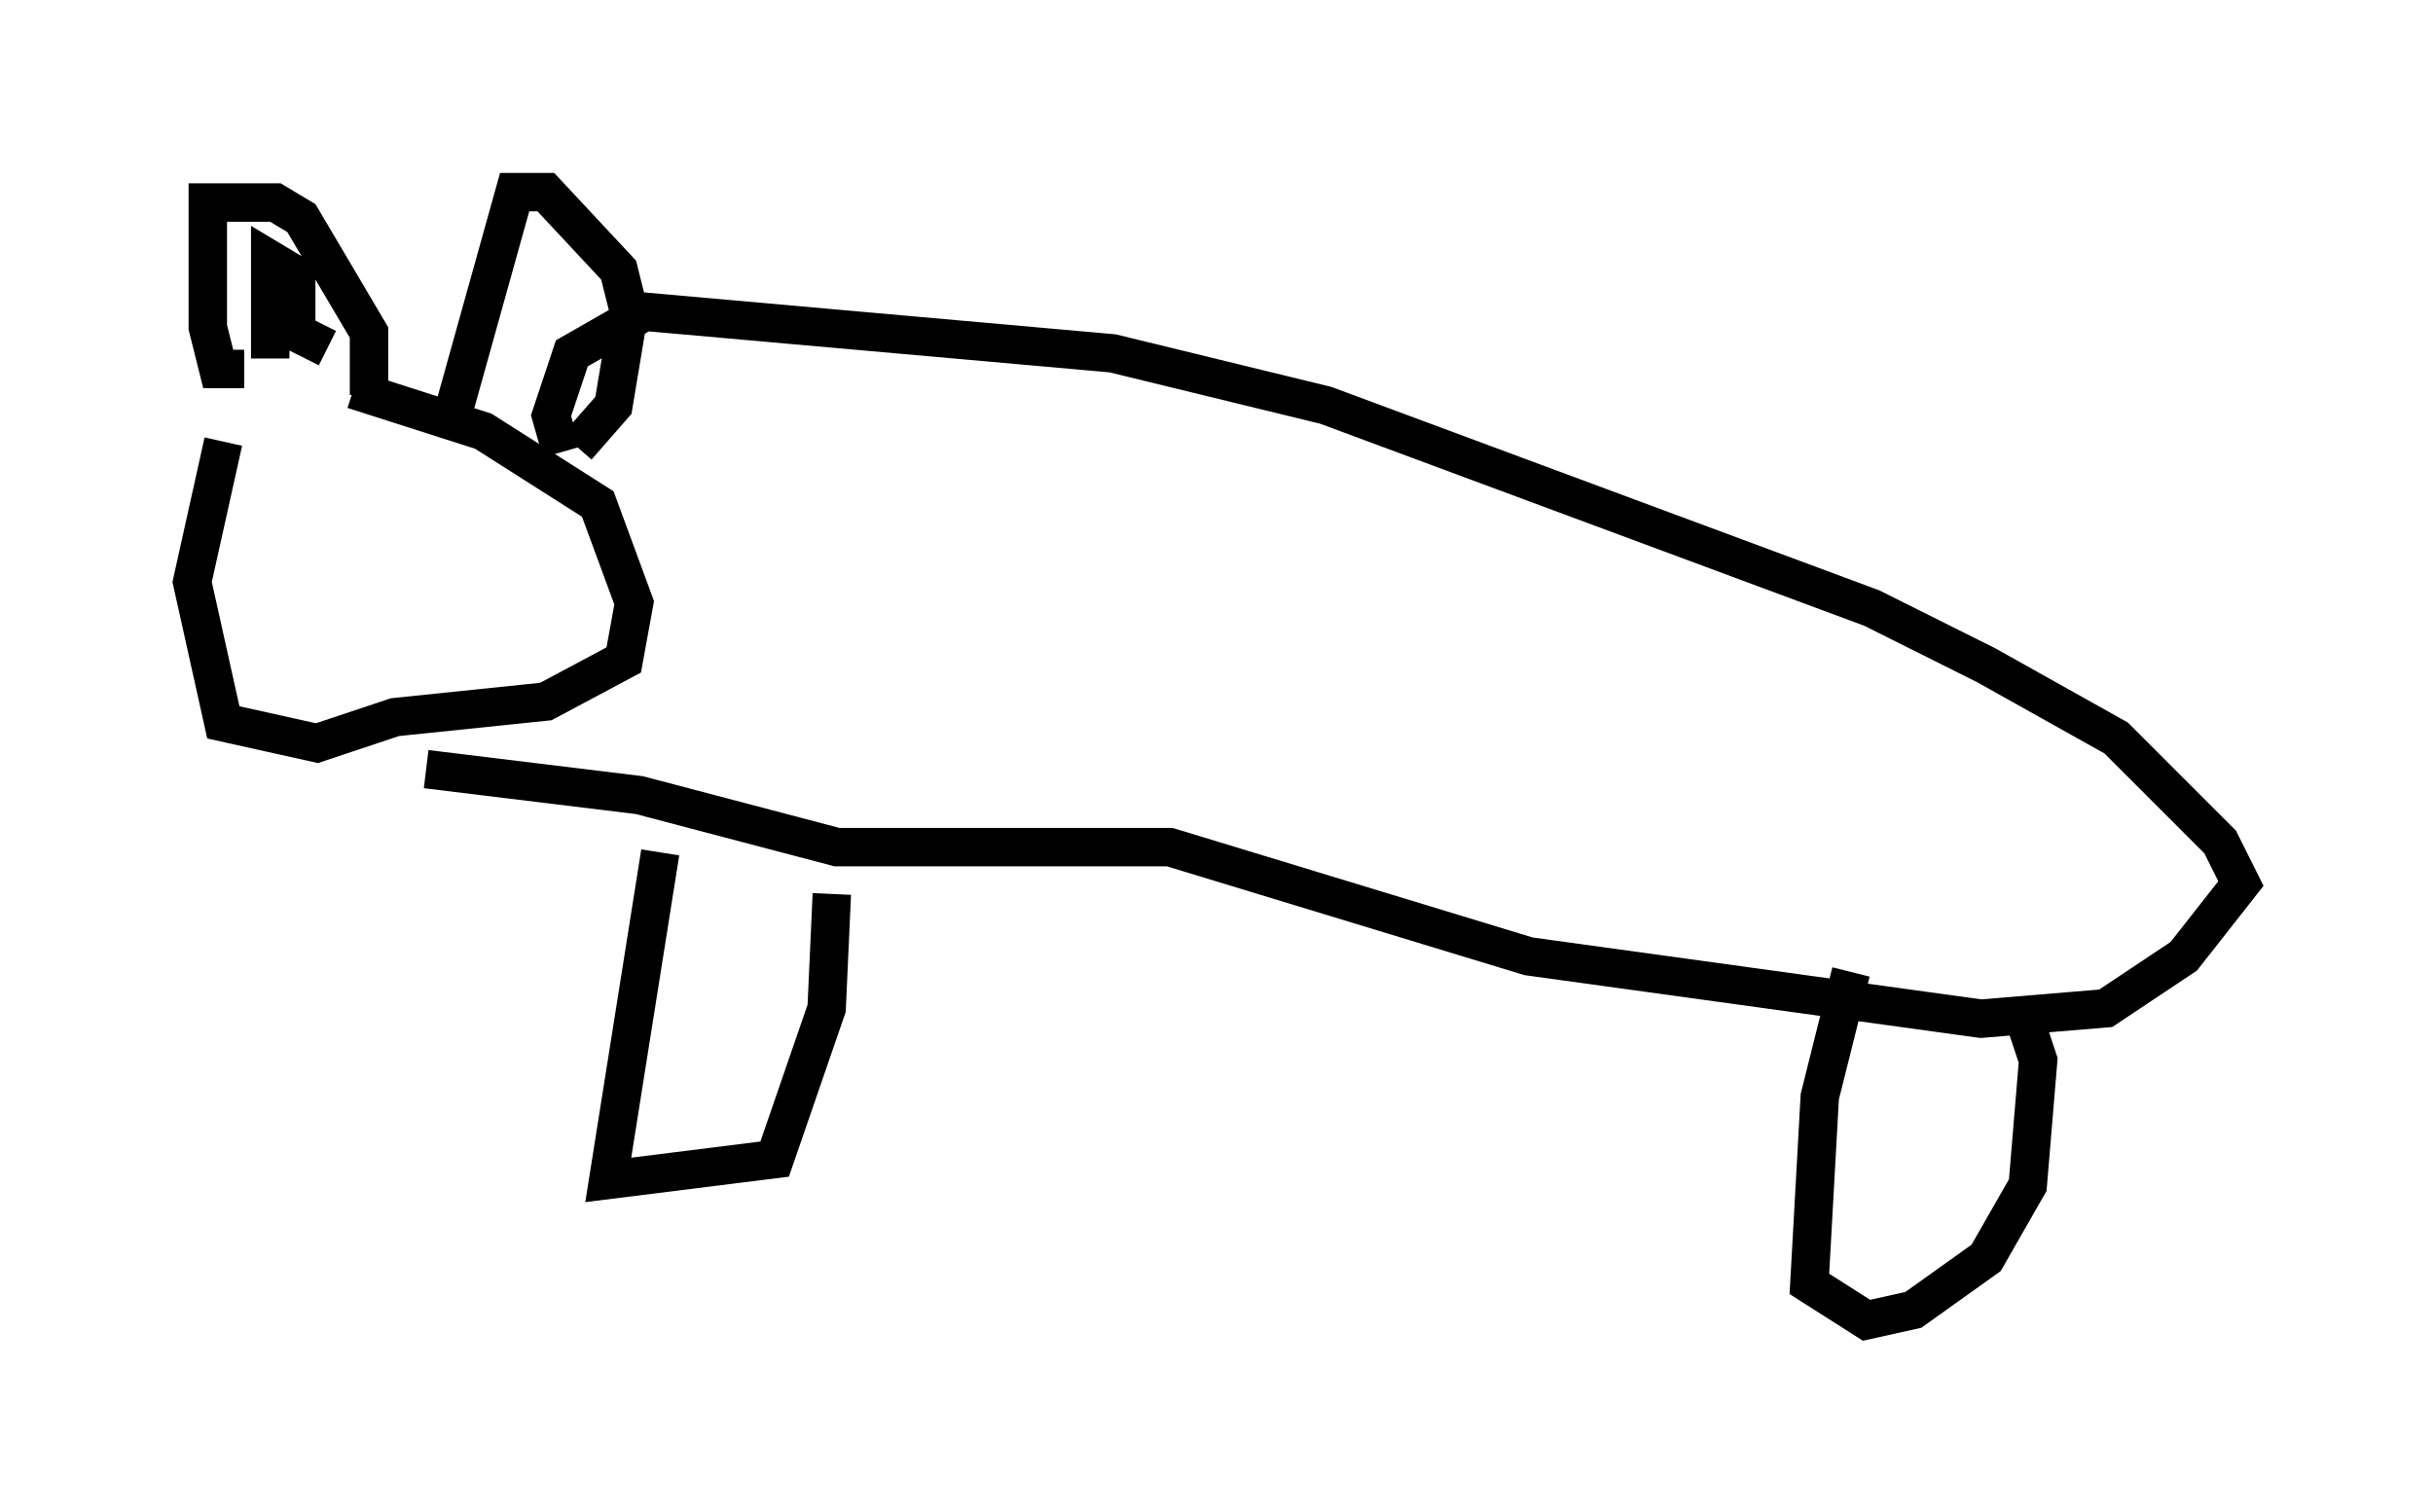 <?xml version="1.0" encoding="utf-8" ?>
<svg baseProfile="full" height="39.364" version="1.1" width="63.315" xmlns="http://www.w3.org/2000/svg" xmlns:ev="http://www.w3.org/2001/xml-events" xmlns:xlink="http://www.w3.org/1999/xlink"><defs /><rect fill="white" height="39.364" width="63.315" x="0" y="0" /><path d="M7.165, 9.059 m-1.353, 2.436 l-0.812, 3.654 0.812, 3.654 l2.436, 0.541 2.03, -0.677 l3.924, -0.406 2.03, -1.083 l0.271, -1.488 -0.947, -2.571 l-2.977, -1.894 -3.383, -1.083 m1.894, 9.878 l5.548, 0.677 5.142, 1.353 l8.66, 0.0 9.337, 2.842 l11.773, 1.624 3.248, -0.271 l2.03, -1.353 1.488, -1.894 l-0.541, -1.083 -2.706, -2.706 l-3.383, -1.894 -2.977, -1.488 l-14.208, -5.277 -5.548, -1.353 l-12.178, -1.083 -1.894, 1.083 l-0.541, 1.624 0.271, 0.947 m2.571, 10.419 l-1.353, 8.525 4.33, -0.541 l1.353, -3.924 0.135, -2.977 m26.522, 2.03 l-0.812, 3.248 -0.271, 4.871 l1.488, 0.947 1.218, -0.271 l1.894, -1.353 1.083, -1.894 l0.271, -3.248 -0.406, -1.218 m-46.278, -16.779 l-0.677, 0.0 -0.271, -1.083 l0.0, -3.248 1.759, 0.0 l0.677, 0.406 1.759, 2.977 l0.0, 1.624 m-2.571, -0.947 l0.0, -2.571 0.677, 0.406 l0.0, 1.488 0.812, 0.406 m3.248, 1.759 l1.624, -5.819 0.812, 0.0 l1.894, 2.03 0.271, 1.083 l-0.406, 2.436 -0.947, 1.083 " fill="none" stroke="black" stroke-width="1" /></svg>